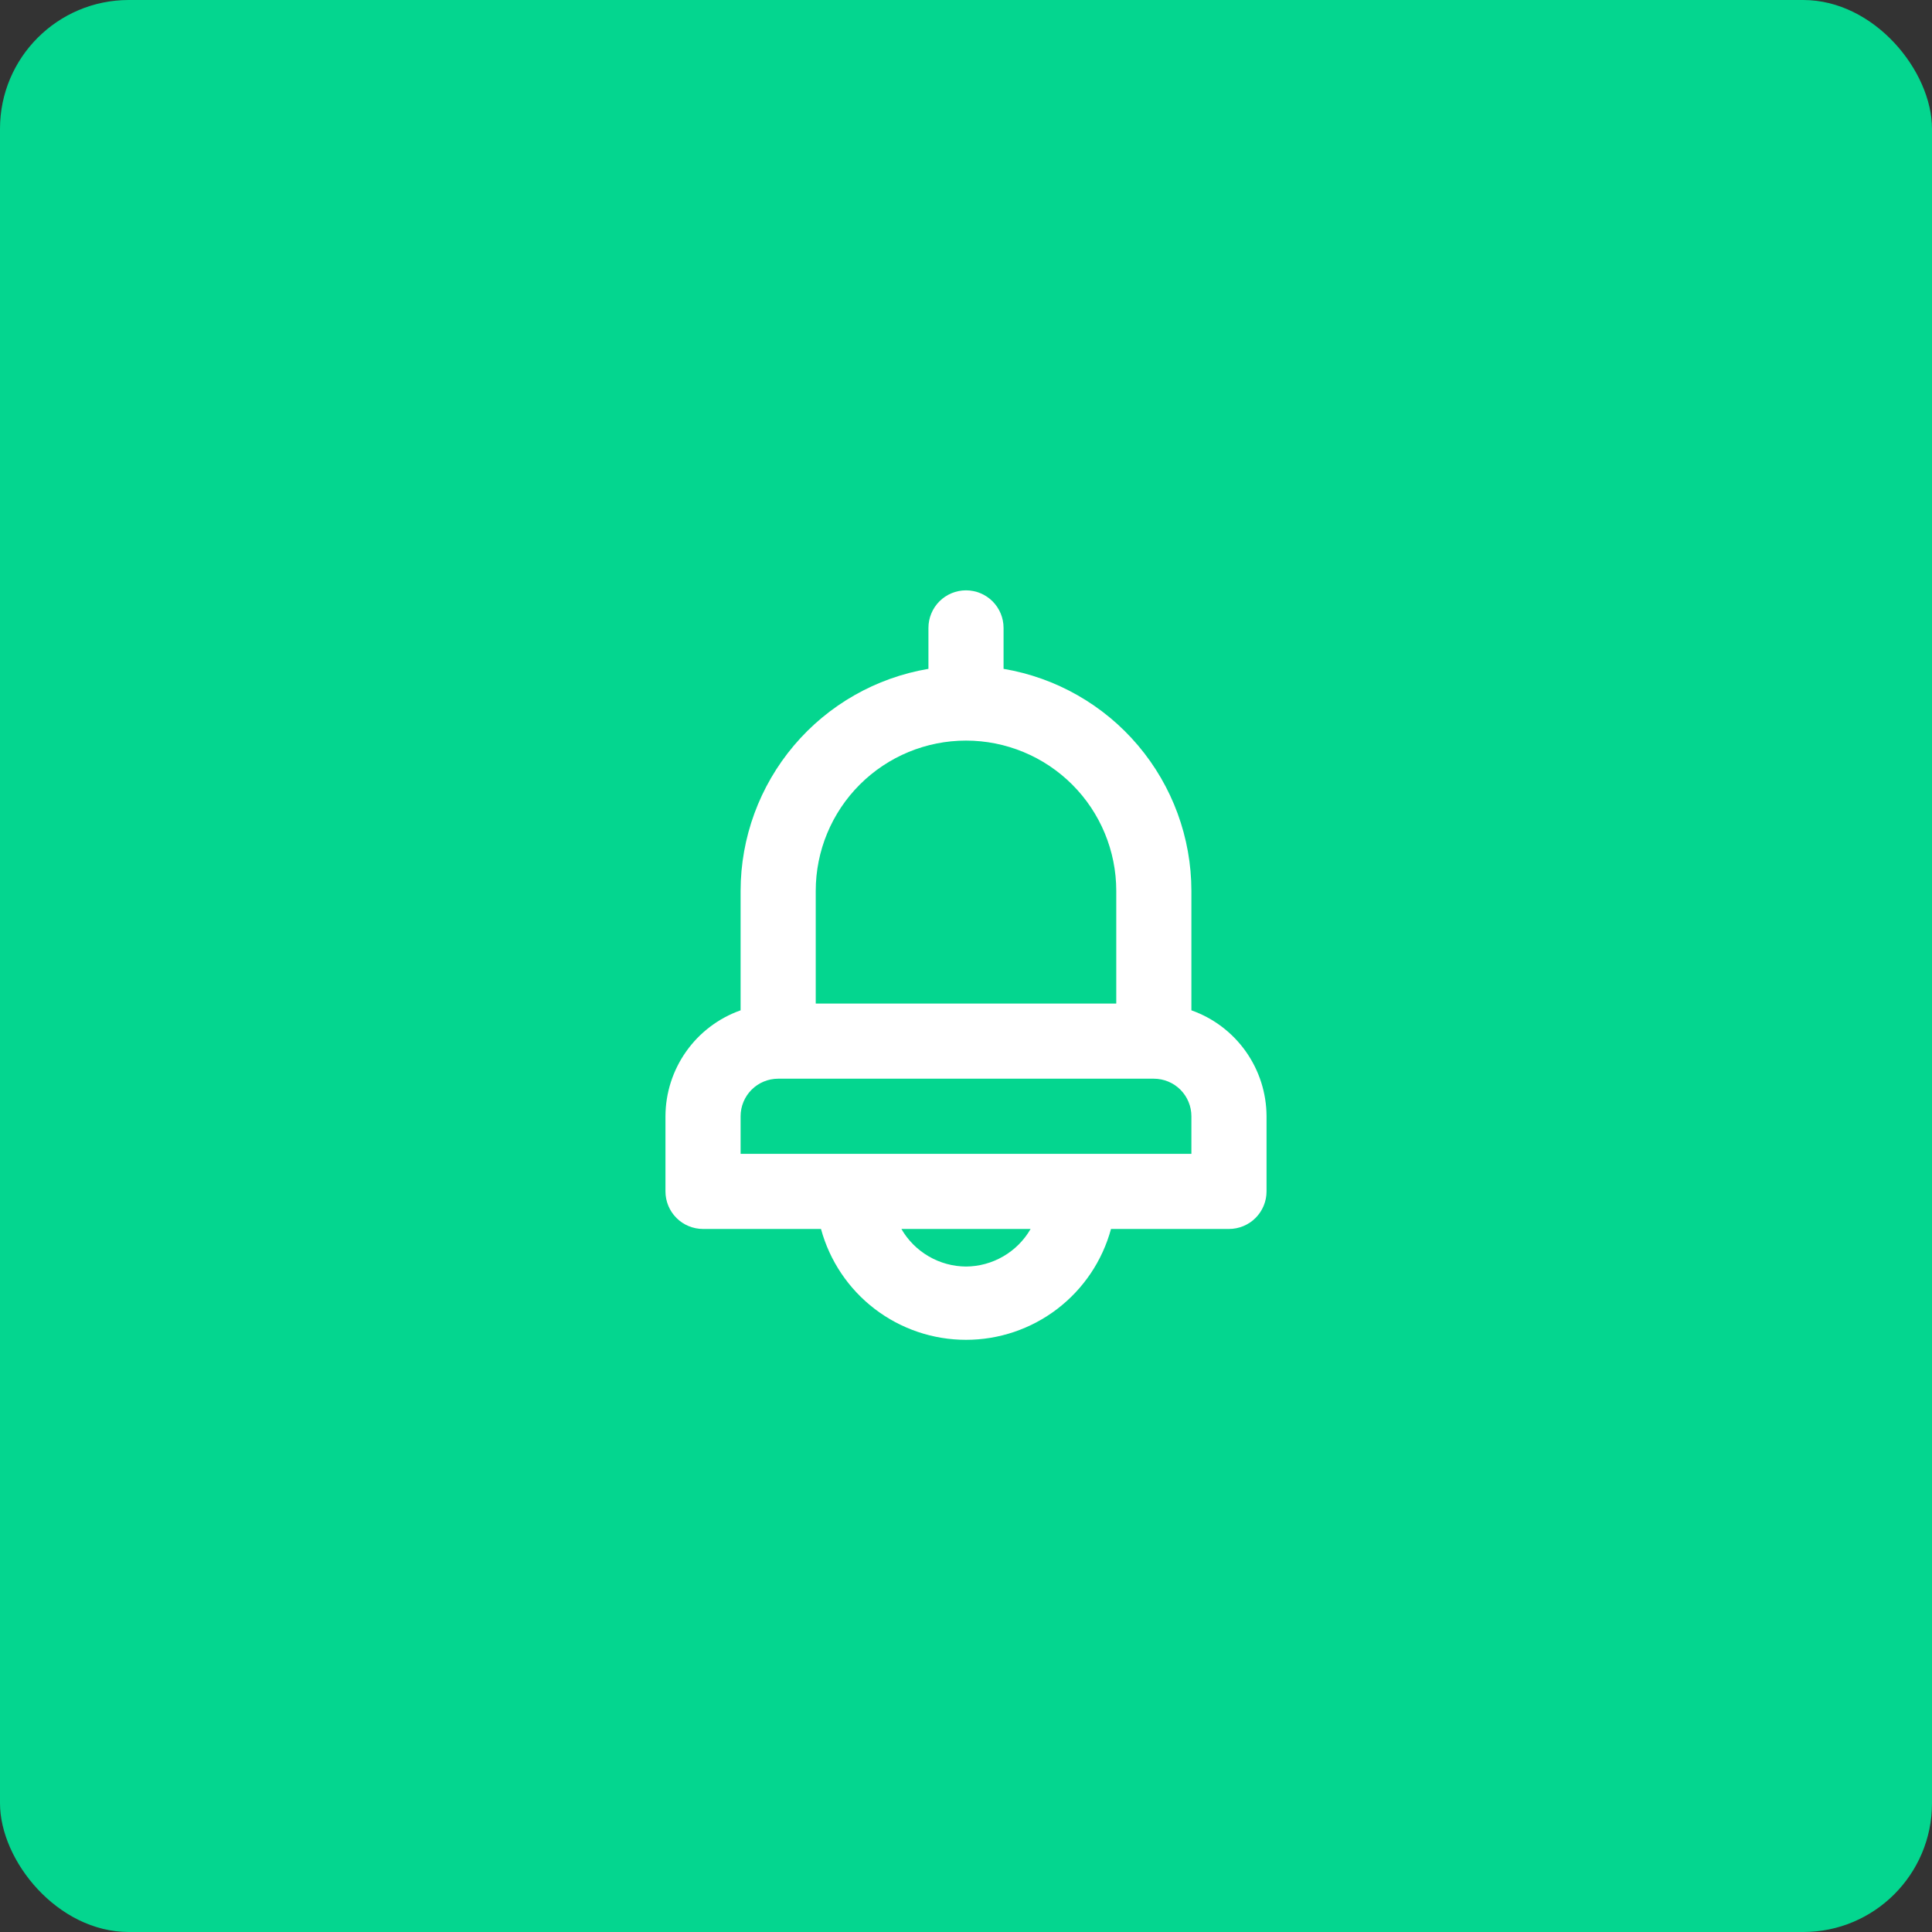 <svg width="120" height="120" viewBox="0 0 120 120" fill="none" xmlns="http://www.w3.org/2000/svg">
<rect x="0" y="0" width="120" height="120" fill="#333333" stroke="none"/>
<rect width="120" height="120" rx="8" fill="#04D68F"/>
<path d="M74 62.753V55.333C73.997 52.027 72.823 48.829 70.688 46.305C68.553 43.781 65.593 42.094 62.333 41.543V39C62.333 38.381 62.087 37.788 61.65 37.35C61.212 36.913 60.619 36.667 60 36.667C59.381 36.667 58.788 36.913 58.35 37.35C57.913 37.788 57.667 38.381 57.667 39V41.543C54.407 42.094 51.447 43.781 49.312 46.305C47.177 48.829 46.003 52.027 46 55.333V62.753C44.638 63.235 43.459 64.126 42.624 65.303C41.788 66.482 41.337 67.889 41.333 69.333V74C41.333 74.619 41.579 75.212 42.017 75.65C42.454 76.088 43.048 76.333 43.667 76.333H50.993C51.531 78.311 52.704 80.056 54.331 81.3C55.959 82.545 57.951 83.219 60 83.219C62.049 83.219 64.041 82.545 65.669 81.3C67.296 80.056 68.469 78.311 69.007 76.333H76.333C76.952 76.333 77.546 76.088 77.983 75.65C78.421 75.212 78.667 74.619 78.667 74V69.333C78.663 67.889 78.212 66.482 77.376 65.303C76.541 64.126 75.362 63.235 74 62.753V62.753ZM50.667 55.333C50.667 52.858 51.65 50.484 53.4 48.734C55.151 46.983 57.525 46 60 46C62.475 46 64.849 46.983 66.6 48.734C68.35 50.484 69.333 52.858 69.333 55.333V62.333H50.667V55.333ZM60 78.667C59.186 78.662 58.387 78.444 57.683 78.034C56.979 77.625 56.394 77.039 55.987 76.333H64.013C63.606 77.039 63.022 77.625 62.317 78.034C61.613 78.444 60.814 78.662 60 78.667ZM74 71.667H46V69.333C46 68.715 46.246 68.121 46.684 67.683C47.121 67.246 47.715 67 48.333 67H71.667C72.285 67 72.879 67.246 73.317 67.683C73.754 68.121 74 68.715 74 69.333V71.667Z" fill="white"/>
</svg>
